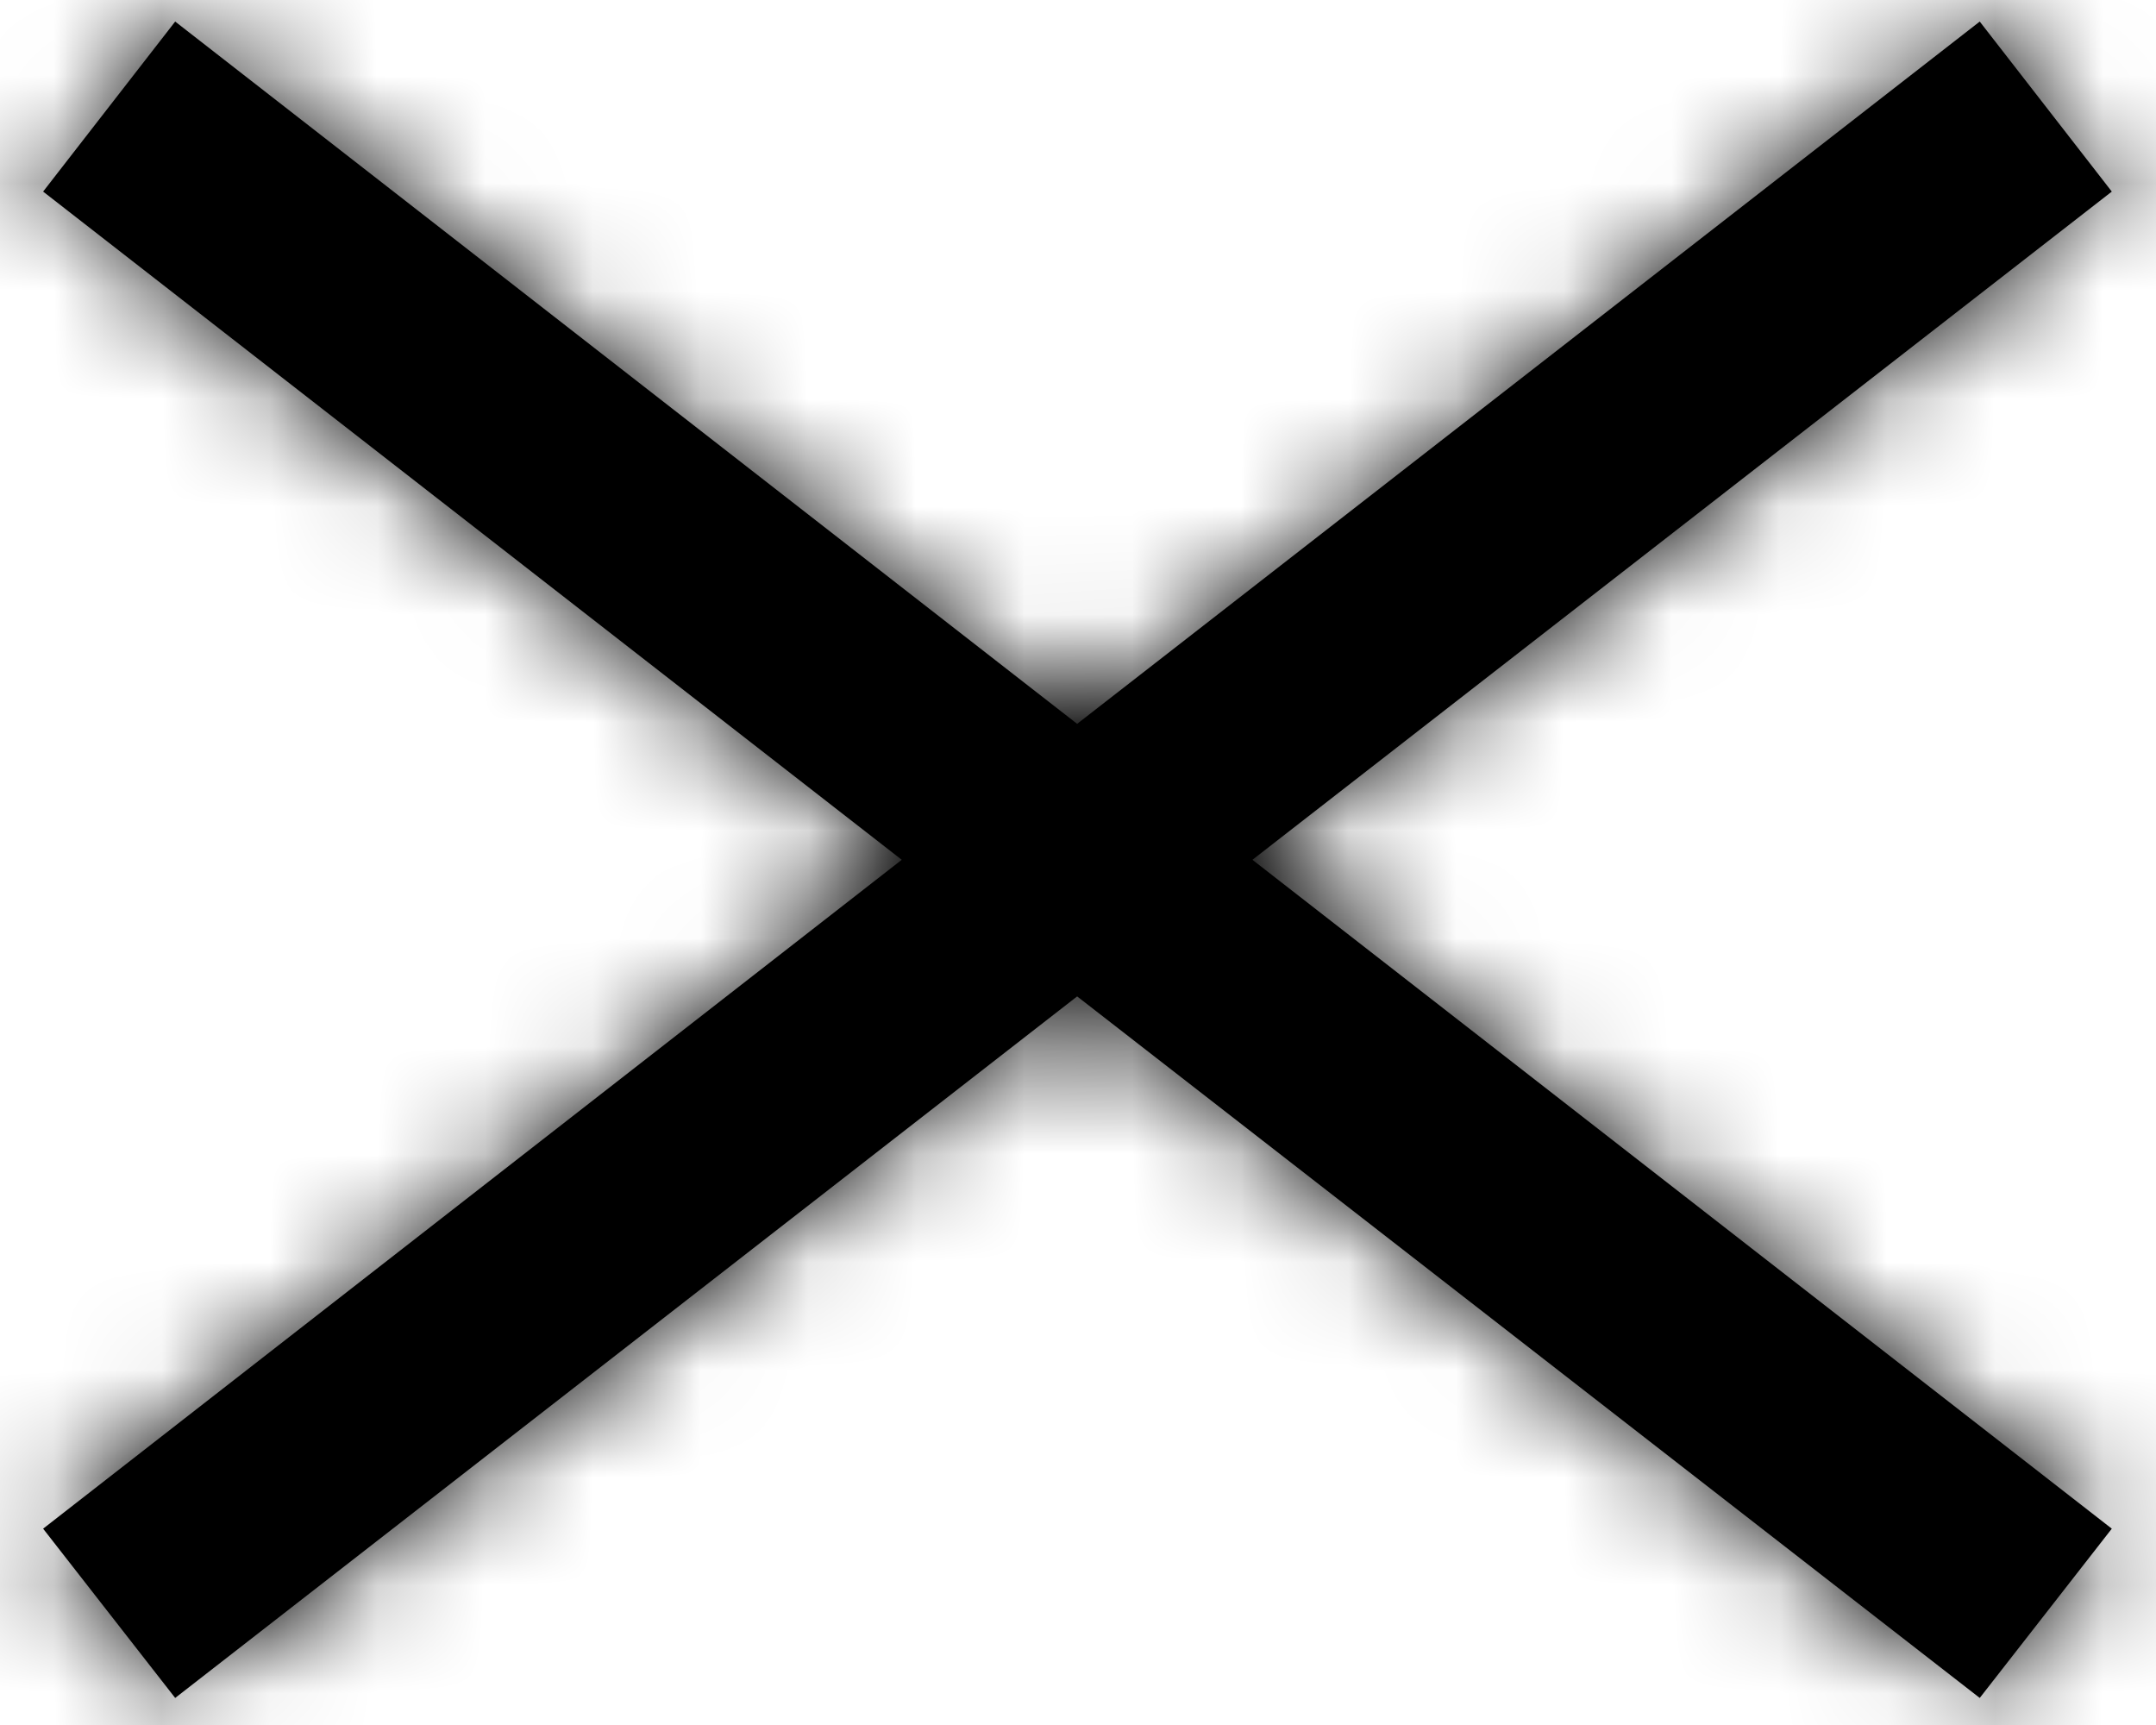 <?xml version="1.0" encoding="UTF-8"?>
<svg width="20px" height="16px" viewBox="0 0 20 16" version="1.1" xmlns="http://www.w3.org/2000/svg" xmlns:xlink="http://www.w3.org/1999/xlink">
    <title>Icons / Navigation / Close</title>
    <defs>
        <polygon id="path-1" points="19.59 1.577 18.365 0 9.992 6.514 1.625 0 0.4 1.577 8.365 7.775 0.4 13.979 1.625 15.549 9.992 9.042 18.365 15.549 19.59 13.979 11.618 7.775"></polygon>
    </defs>
    <g id="✨-WIP" stroke="none" stroke-width="1" fill="none" fill-rule="evenodd">
        <g id="VF-Portal-–-Overview-–-Table-overview" transform="translate(-1361, -228)">
            <g id="Icons-/-Navigation-/-Close" transform="translate(1361, 226)">
                <g id="Group" transform="translate(0, 2.2)">
                    <mask id="mask-2" fill="white">
                        <use xlink:href="#path-1"></use>
                    </mask>
                    <use id="Mask" fill="#000000" fill-rule="nonzero" xlink:href="#path-1"></use>
                    <g id="Colors-/-Grayscale-/-Black" mask="url(#mask-2)" fill="#000000" fill-rule="nonzero">
                        <g transform="translate(0, -2)" id="Rectangle">
                            <rect x="0" y="0" width="20" height="20"></rect>
                        </g>
                    </g>
                </g>
            </g>
        </g>
    </g>
</svg>